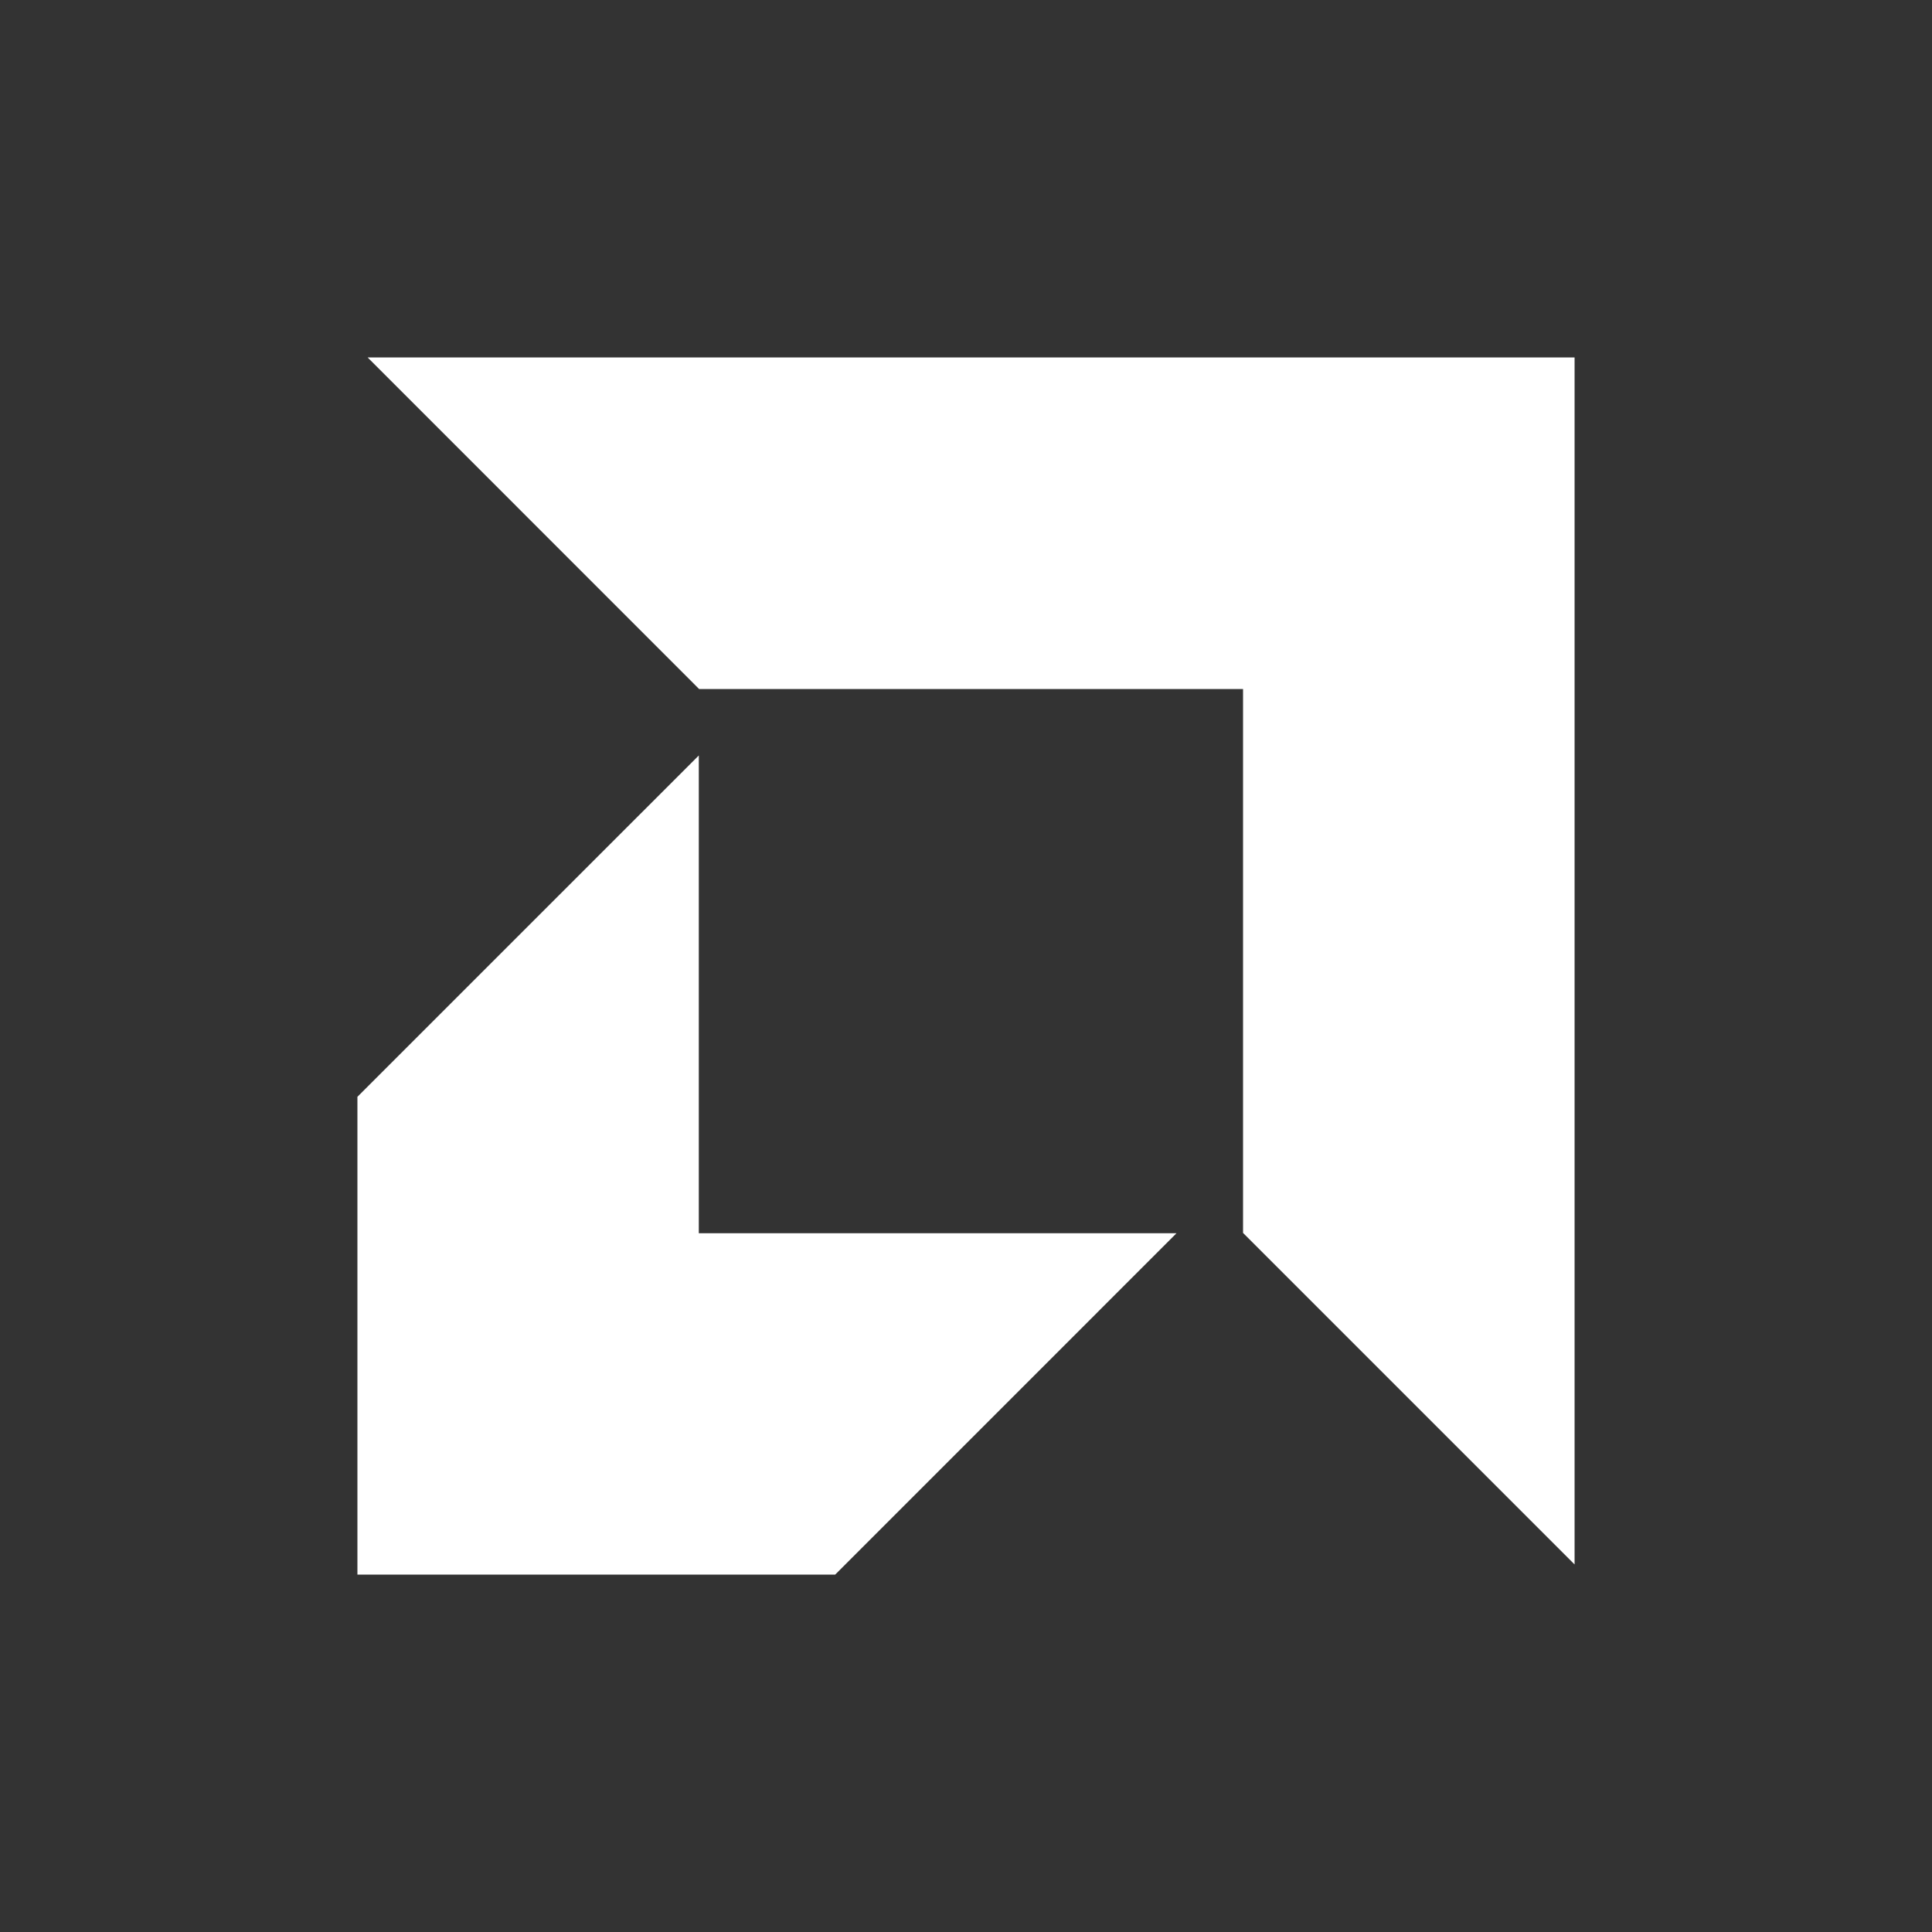<svg width="40" height="40" fill="none" xmlns="http://www.w3.org/2000/svg"><rect width="100%" height="100%" fill="#333333" stroke="none"/><path fill-rule="evenodd" clip-rule="evenodd" d="m7.611 7.4 6.864 6.866h11.261v11.26L32.6 32.39V7.4ZM7.4 22.708v9.893h9.891l7.067-7.068h-9.89v-9.892z" fill="#fff" style="stroke-width:1.4"/></svg>